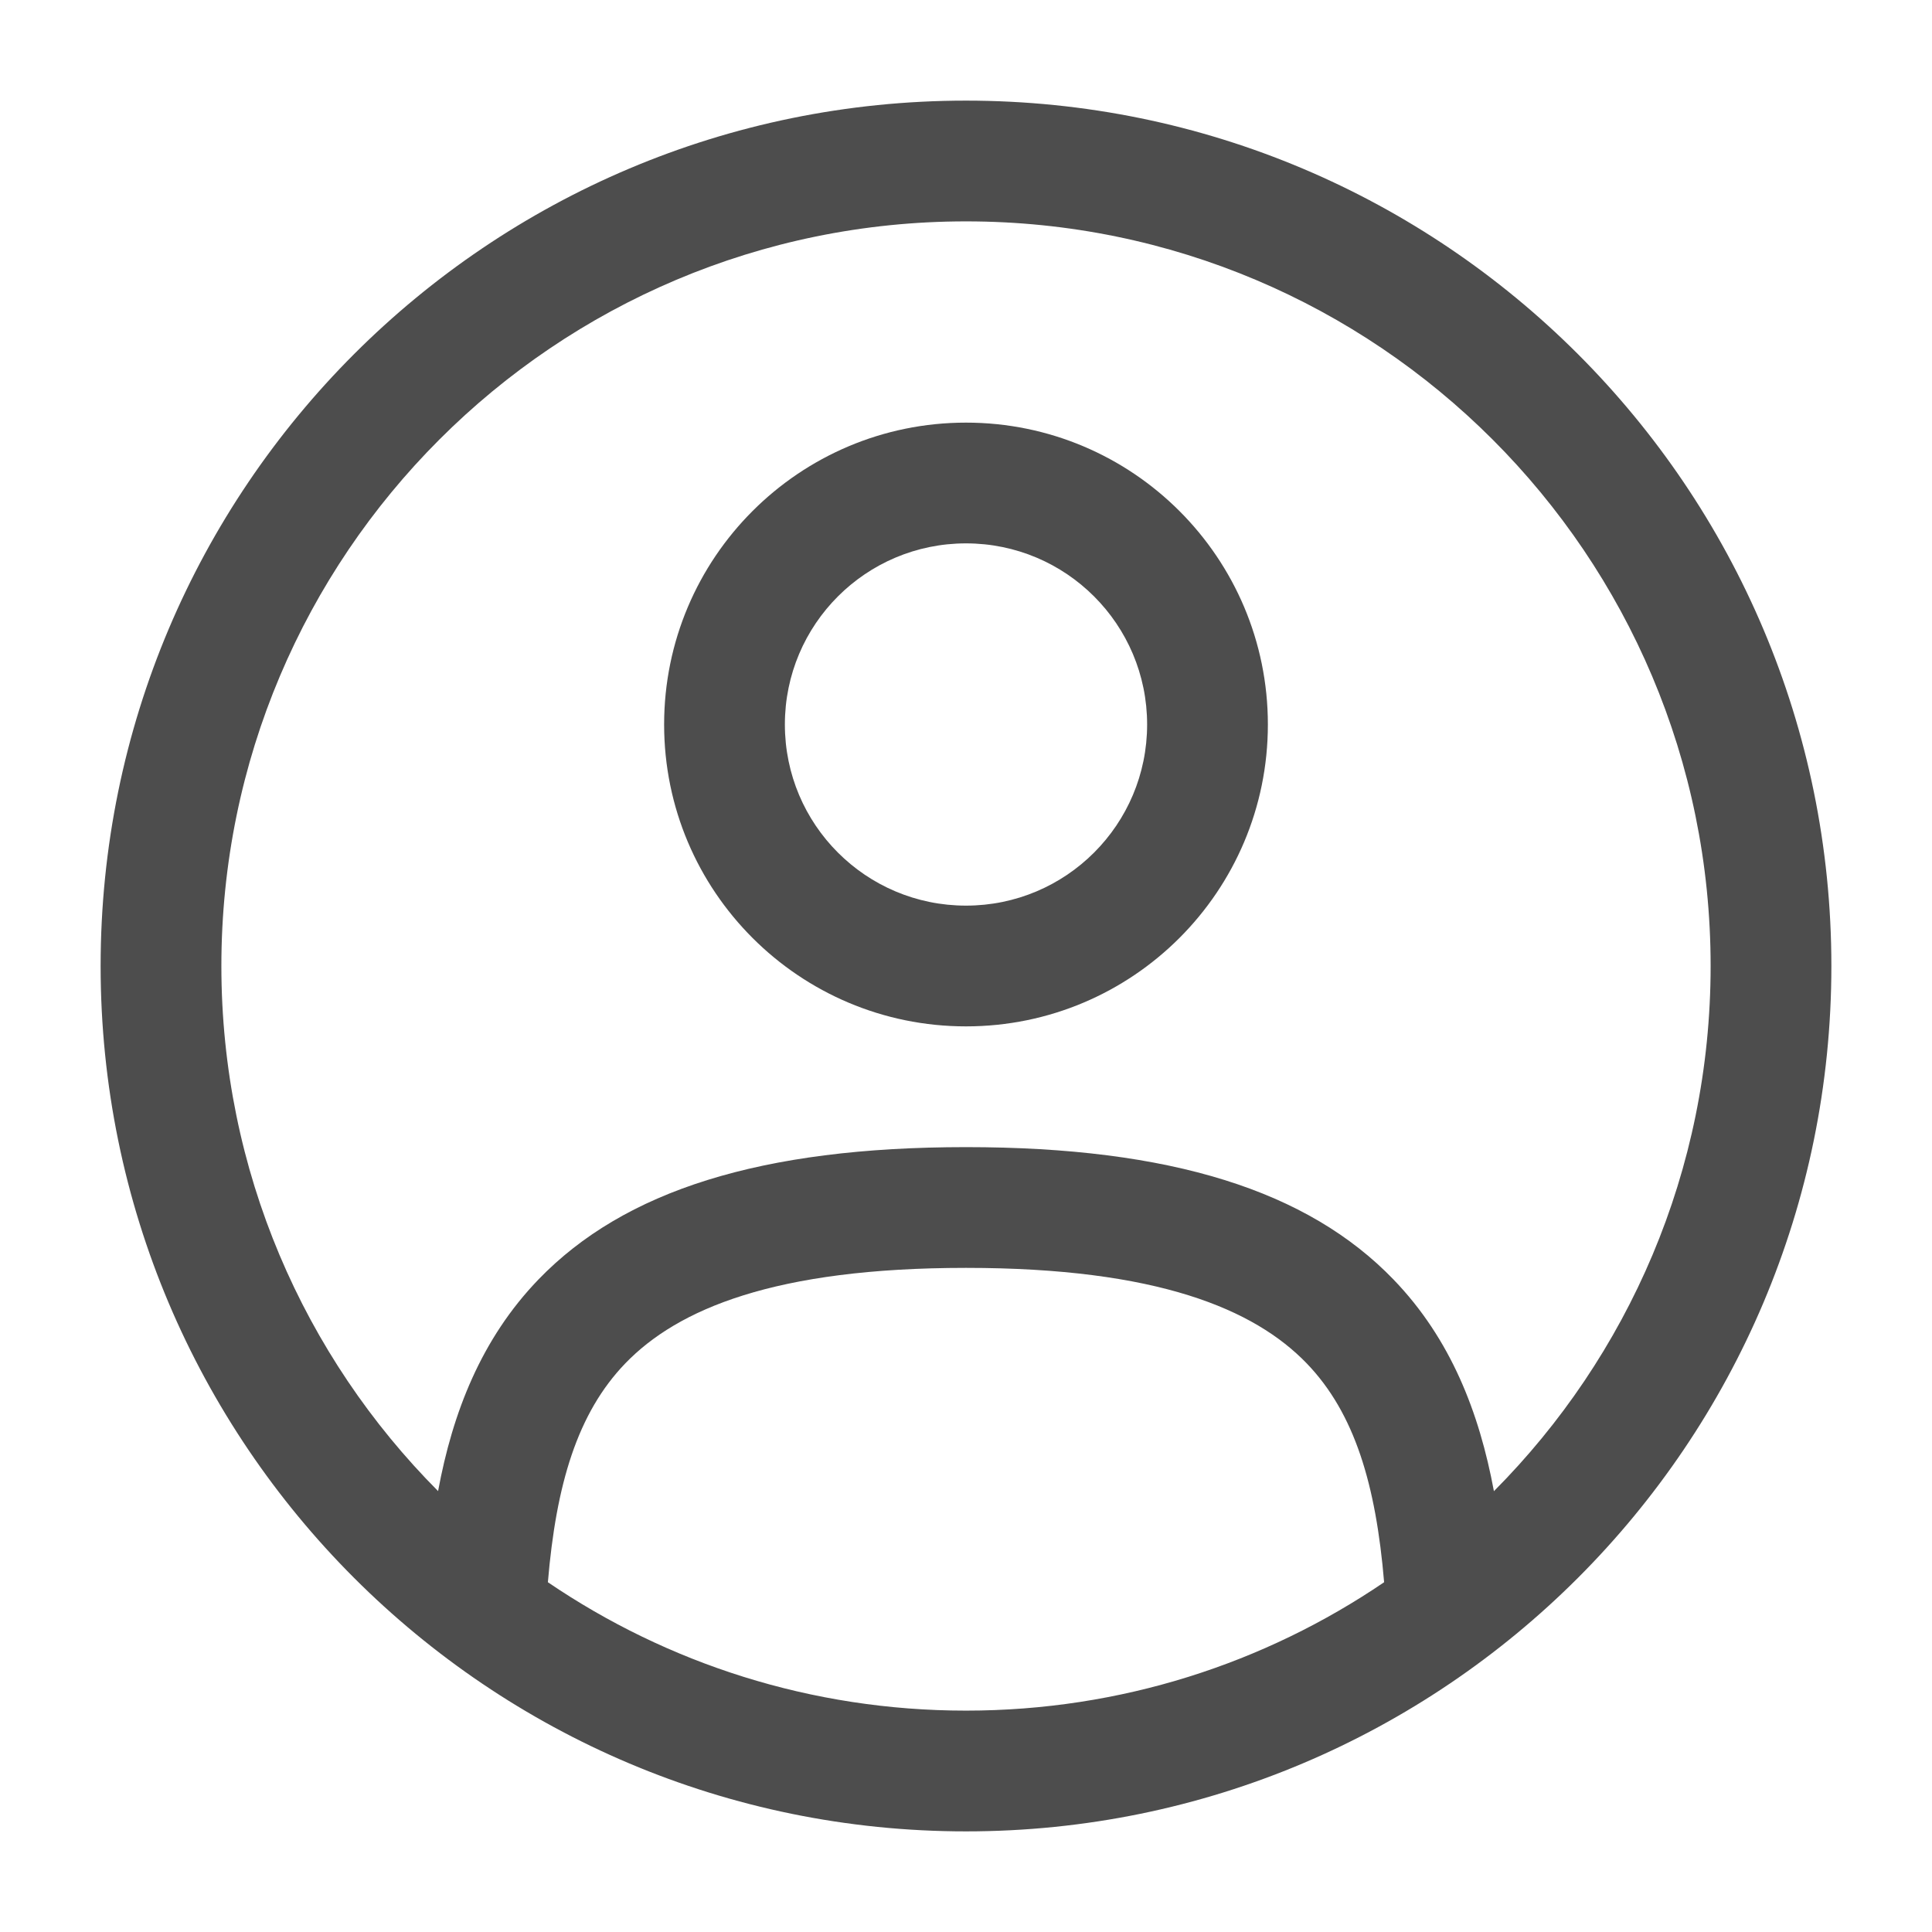 <?xml version="1.0" encoding="utf-8"?><!-- Uploaded to: SVG Repo, www.svgrepo.com, Generator: SVG Repo Mixer Tools -->
<svg width="800px" height="800px" viewBox="0 0 24 24" fill="none" xmlns="http://www.w3.org/2000/svg">
<path fill-rule="evenodd" clip-rule="evenodd" d="M8.25 9C8.25 6.929 9.929 5.25 12 5.25C14.071 5.25 15.75 6.929 15.75 9C15.75 11.071 14.071 12.75 12 12.75C9.929 12.75 8.25 11.071 8.25 9ZM12 6.75C10.757 6.75 9.75 7.757 9.75 9C9.75 10.243 10.757 11.25 12 11.25C13.243 11.25 14.25 10.243 14.25 9C14.25 7.757 13.243 6.75 12 6.75Z" fill="#4d4d4d"/>
<path fill-rule="evenodd" clip-rule="evenodd" d="M1.25 12C1.25 6.063 6.063 1.25 12 1.25C17.937 1.25 22.75 6.063 22.75 12C22.75 17.937 17.937 22.75 12 22.75C6.063 22.75 1.25 17.937 1.25 12ZM12 2.75C6.891 2.75 2.75 6.891 2.75 12C2.75 14.546 3.778 16.851 5.442 18.523C5.622 17.55 5.977 16.633 6.688 15.895C7.753 14.791 9.454 14.25 12 14.25C14.546 14.25 16.247 14.791 17.311 15.895C18.023 16.633 18.377 17.55 18.558 18.524C20.222 16.851 21.25 14.546 21.25 12C21.25 6.891 17.109 2.75 12 2.75ZM17.194 19.655C17.092 18.444 16.829 17.555 16.232 16.936C15.582 16.263 14.379 15.75 12 15.75C9.621 15.75 8.418 16.263 7.768 16.936C7.171 17.555 6.908 18.443 6.806 19.655C8.287 20.662 10.075 21.25 12 21.25C13.925 21.25 15.713 20.662 17.194 19.655Z" fill="#4d4d4d"/>
</svg>
